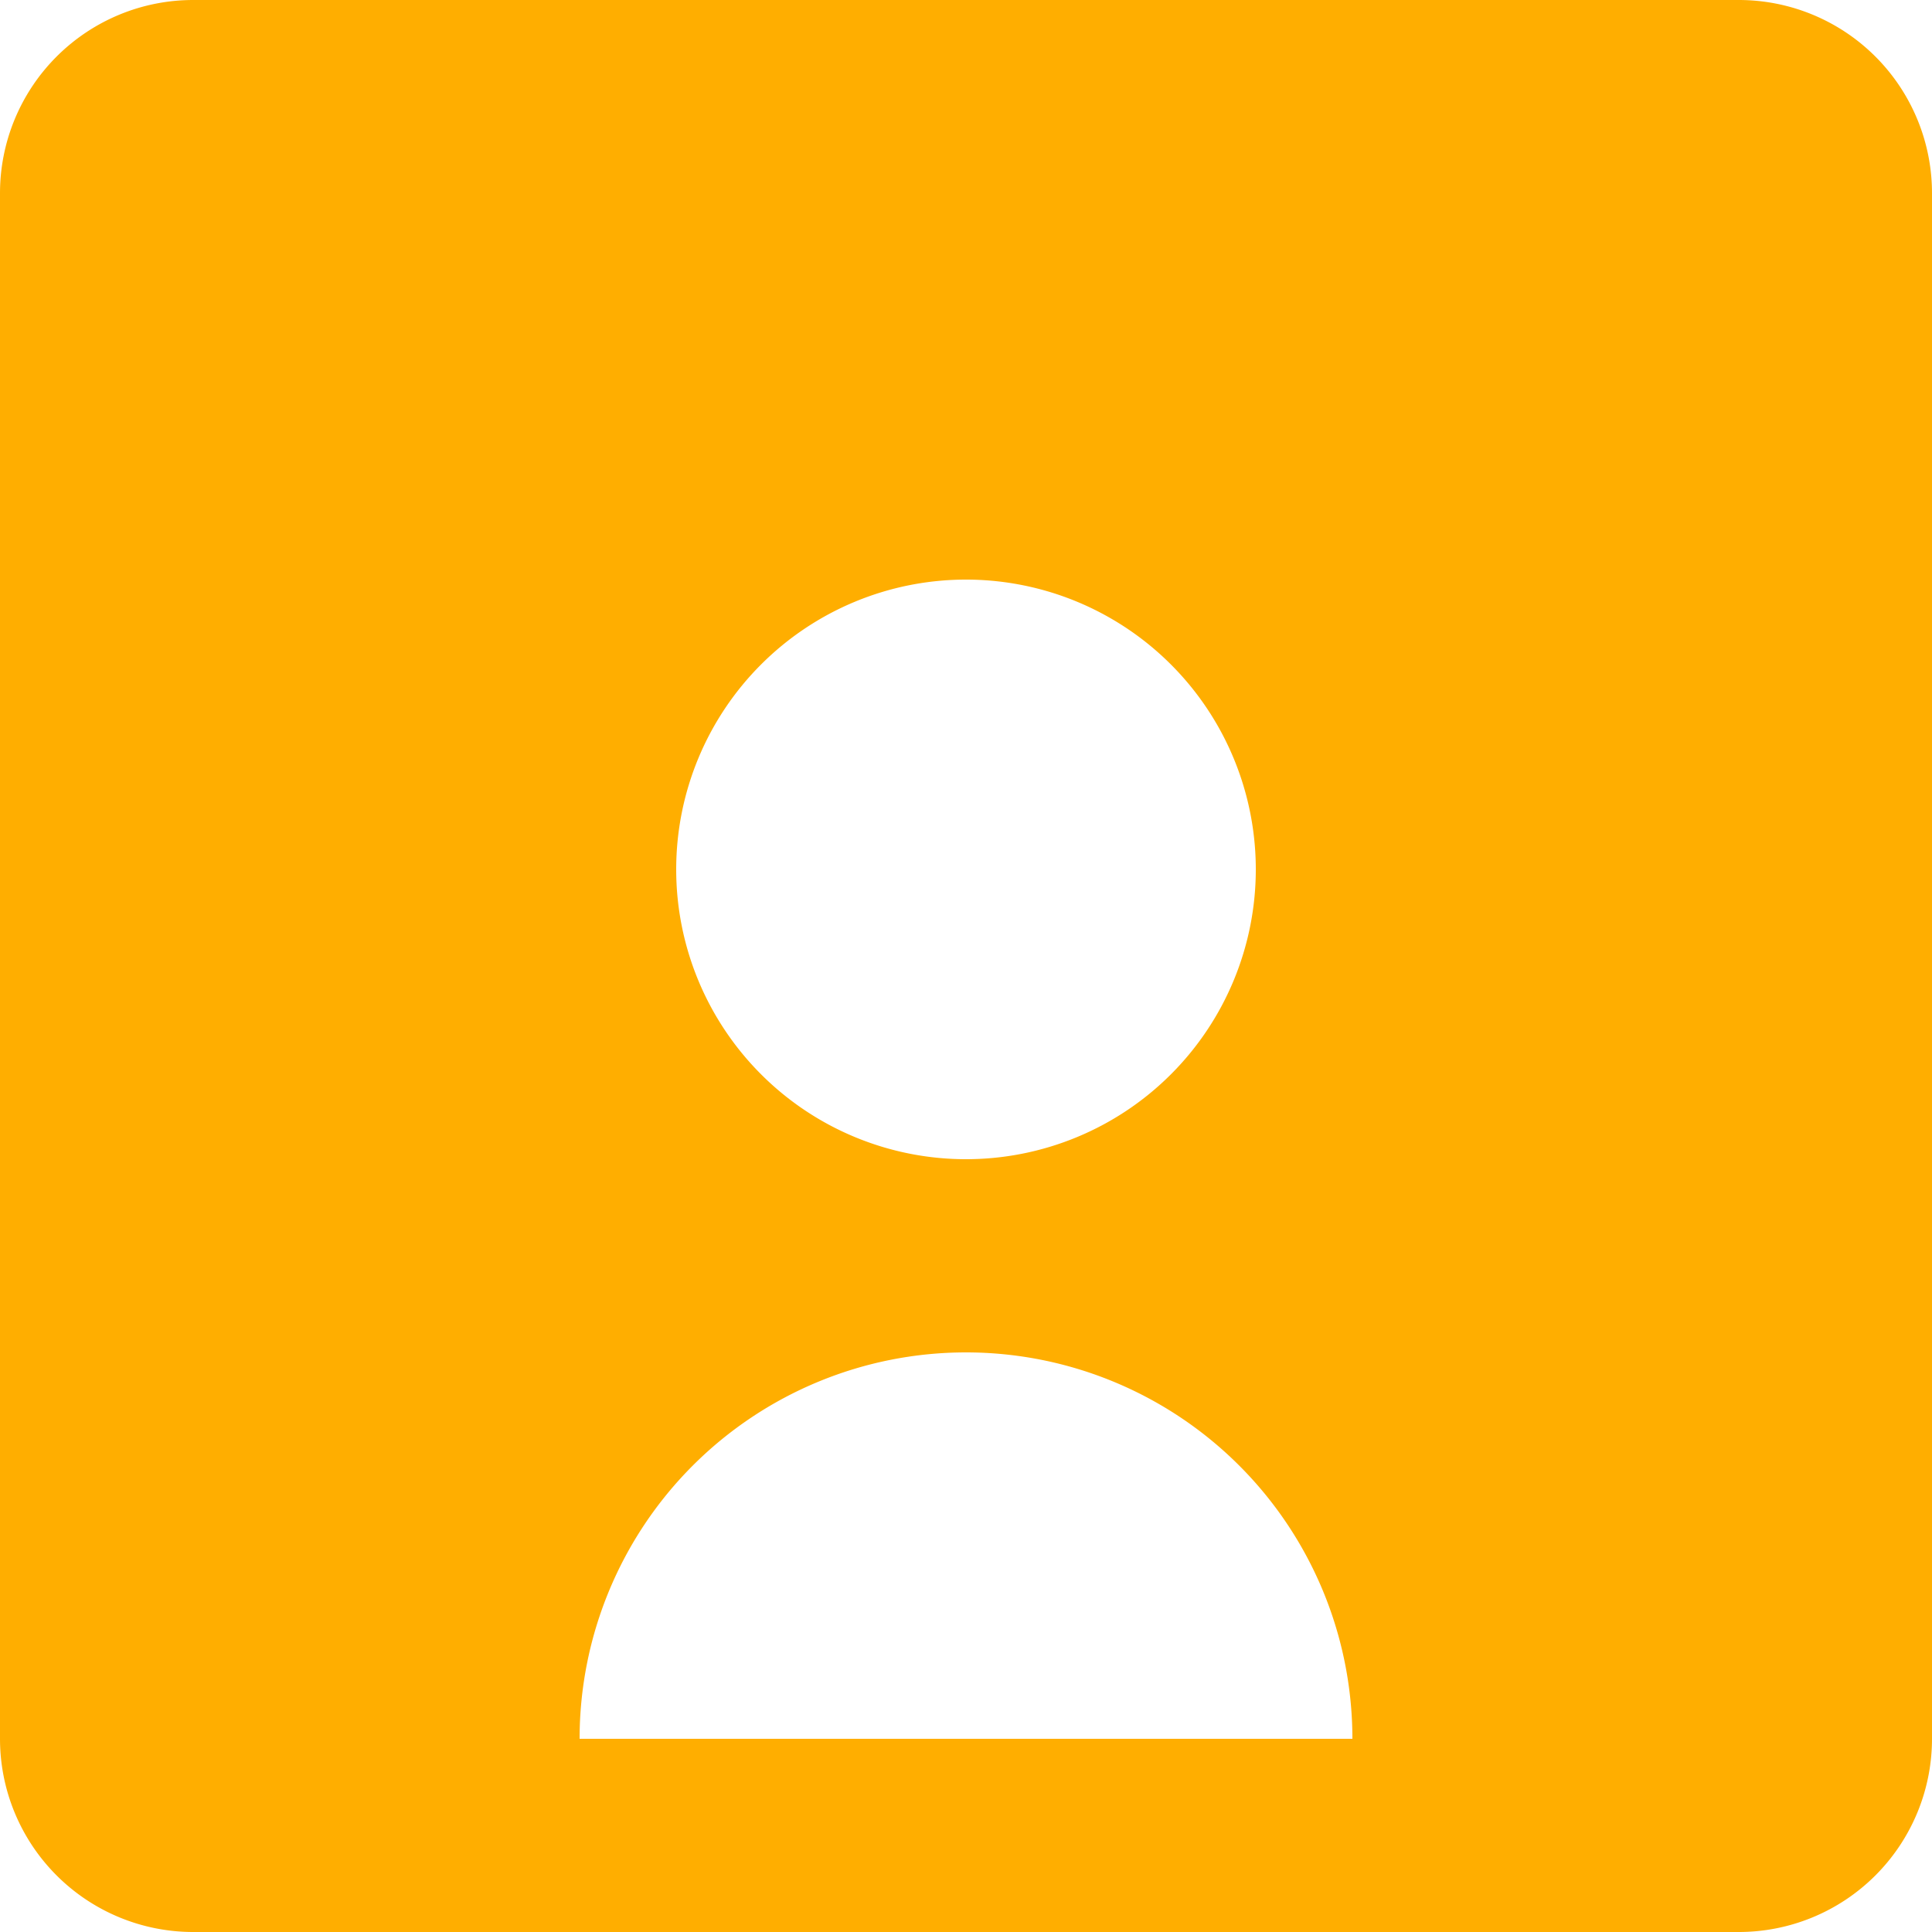 <svg width="256px" height="256px" viewBox="0 0 20 20" xmlns="http://www.w3.org/2000/svg" fill="#ffae00"><g id="SVGRepo_bgCarrier" stroke-width="0"></g><g id="SVGRepo_tracerCarrier" stroke-linecap="round" stroke-linejoin="round"></g><g id="SVGRepo_iconCarrier"> <g id="user-square" transform="translate(-2 -2)"> <path id="secondary" fill="#ffae00" d="M20,3H4A1,1,0,0,0,3,4V20a1,1,0,0,0,1,1H7V20a5,5,0,0,1,5-5,4,4,0,1,1,4-4,4,4,0,0,1-4,4,5,5,0,0,1,5,5v1h3a1,1,0,0,0,1-1V4A1,1,0,0,0,20,3Z"></path> <path id="primary" d="M12,15h0a5,5,0,0,0-5,5v1H17V20A5,5,0,0,0,12,15Zm0-8a4,4,0,1,0,4,4A4,4,0,0,0,12,7Zm8,14H4a1,1,0,0,1-1-1V4A1,1,0,0,1,4,3H20a1,1,0,0,1,1,1V20A1,1,0,0,1,20,21Z" fill="none" stroke="#ffae00" stroke-linecap="round" stroke-linejoin="round" stroke-width="2"></path> </g> </g></svg>